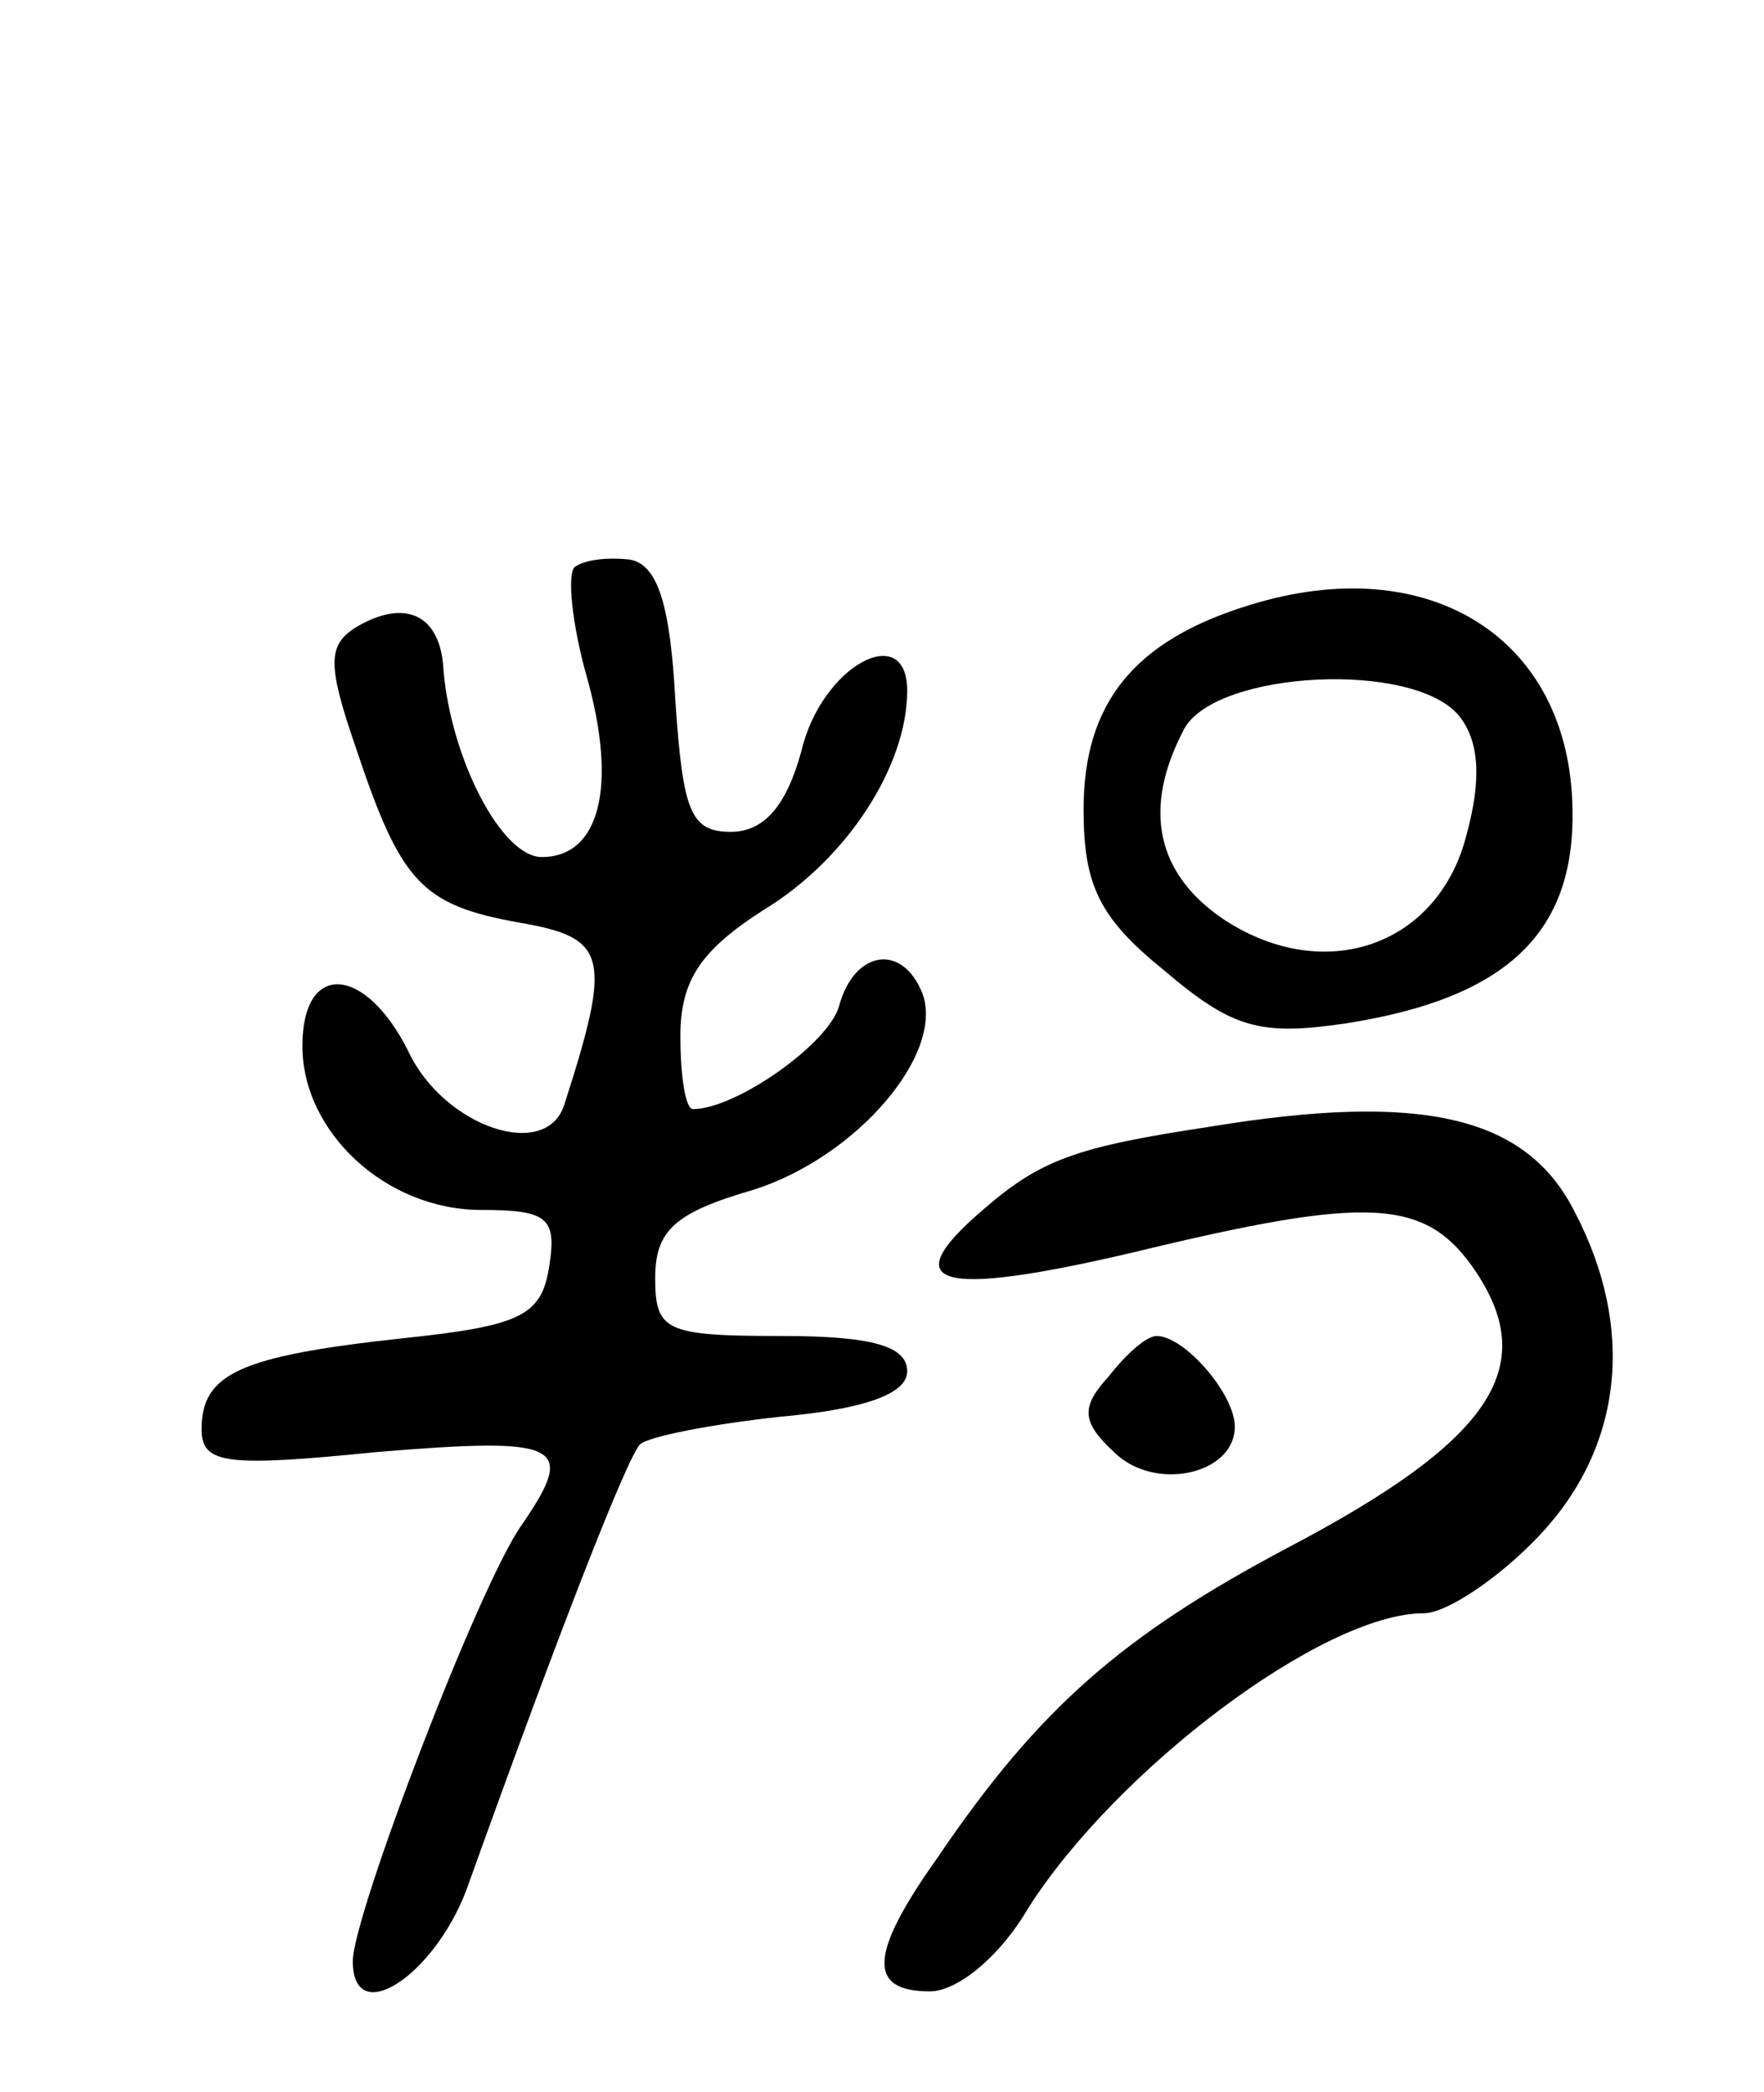 <svg version="1.0" xmlns="http://www.w3.org/2000/svg"
 width="70pt" height="83pt" viewBox="0 0 70 83"
 preserveAspectRatio="xMidYMid meet">
<g transform="translate(0,83) scale(0.1,-0.1)"
fill="#000000" stroke="none">
<path d="M228 605 c-3 -3 -1 -23 5 -44 12 -43 5 -71 -18 -71 -16 0 -36 39 -39
74 -1 22 -15 29 -35 17 -11 -7 -11 -15 0 -47 18 -54 26 -63 65 -70 35 -6 37
-13 18 -72 -7 -23 -48 -9 -62 21 -17 34 -42 36 -42 2 0 -34 33 -65 71 -65 26
0 30 -3 27 -22 -3 -20 -11 -24 -59 -29 -64 -7 -79 -14 -79 -36 0 -14 10 -15
70 -9 73 6 79 3 57 -29 -17 -24 -67 -155 -67 -173 0 -27 32 -6 45 28 38 106
64 172 69 177 3 3 28 8 56 11 33 3 50 9 50 18 0 10 -14 14 -50 14 -46 0 -50 2
-50 23 0 19 8 26 39 35 41 13 76 54 67 78 -8 20 -27 17 -33 -5 -4 -15 -41 -41
-58 -41 -3 0 -5 13 -5 29 0 22 8 34 33 50 33 20 57 57 57 87 0 28 -34 10 -42
-24 -6 -22 -15 -32 -28 -32 -16 0 -19 8 -22 52 -2 38 -7 54 -18 56 -9 1 -18 0
-22 -3z"/>
<path d="M496 590 c-46 -14 -66 -39 -66 -81 0 -30 6 -43 32 -64 27 -23 38 -26
72 -21 64 10 91 36 90 85 -1 68 -57 103 -128 81z m83 -44 c8 -10 9 -25 3 -47
-11 -44 -56 -60 -96 -34 -27 18 -33 44 -16 76 13 23 91 27 109 5z"/>
<path d="M480 383 c-53 -8 -67 -13 -90 -33 -35 -30 -18 -35 59 -17 95 23 117
22 137 -8 25 -38 5 -67 -75 -109 -66 -35 -99 -64 -139 -123 -27 -38 -28 -53
-3 -53 11 0 28 14 39 33 35 55 117 117 157 117 9 0 30 14 46 31 33 35 38 82
14 128 -19 38 -60 48 -145 34z"/>
<path d="M440 284 c-11 -12 -11 -18 2 -30 16 -16 48 -9 48 10 0 13 -20 36 -31
36 -4 0 -12 -7 -19 -16z"/>
</g>
</svg>
